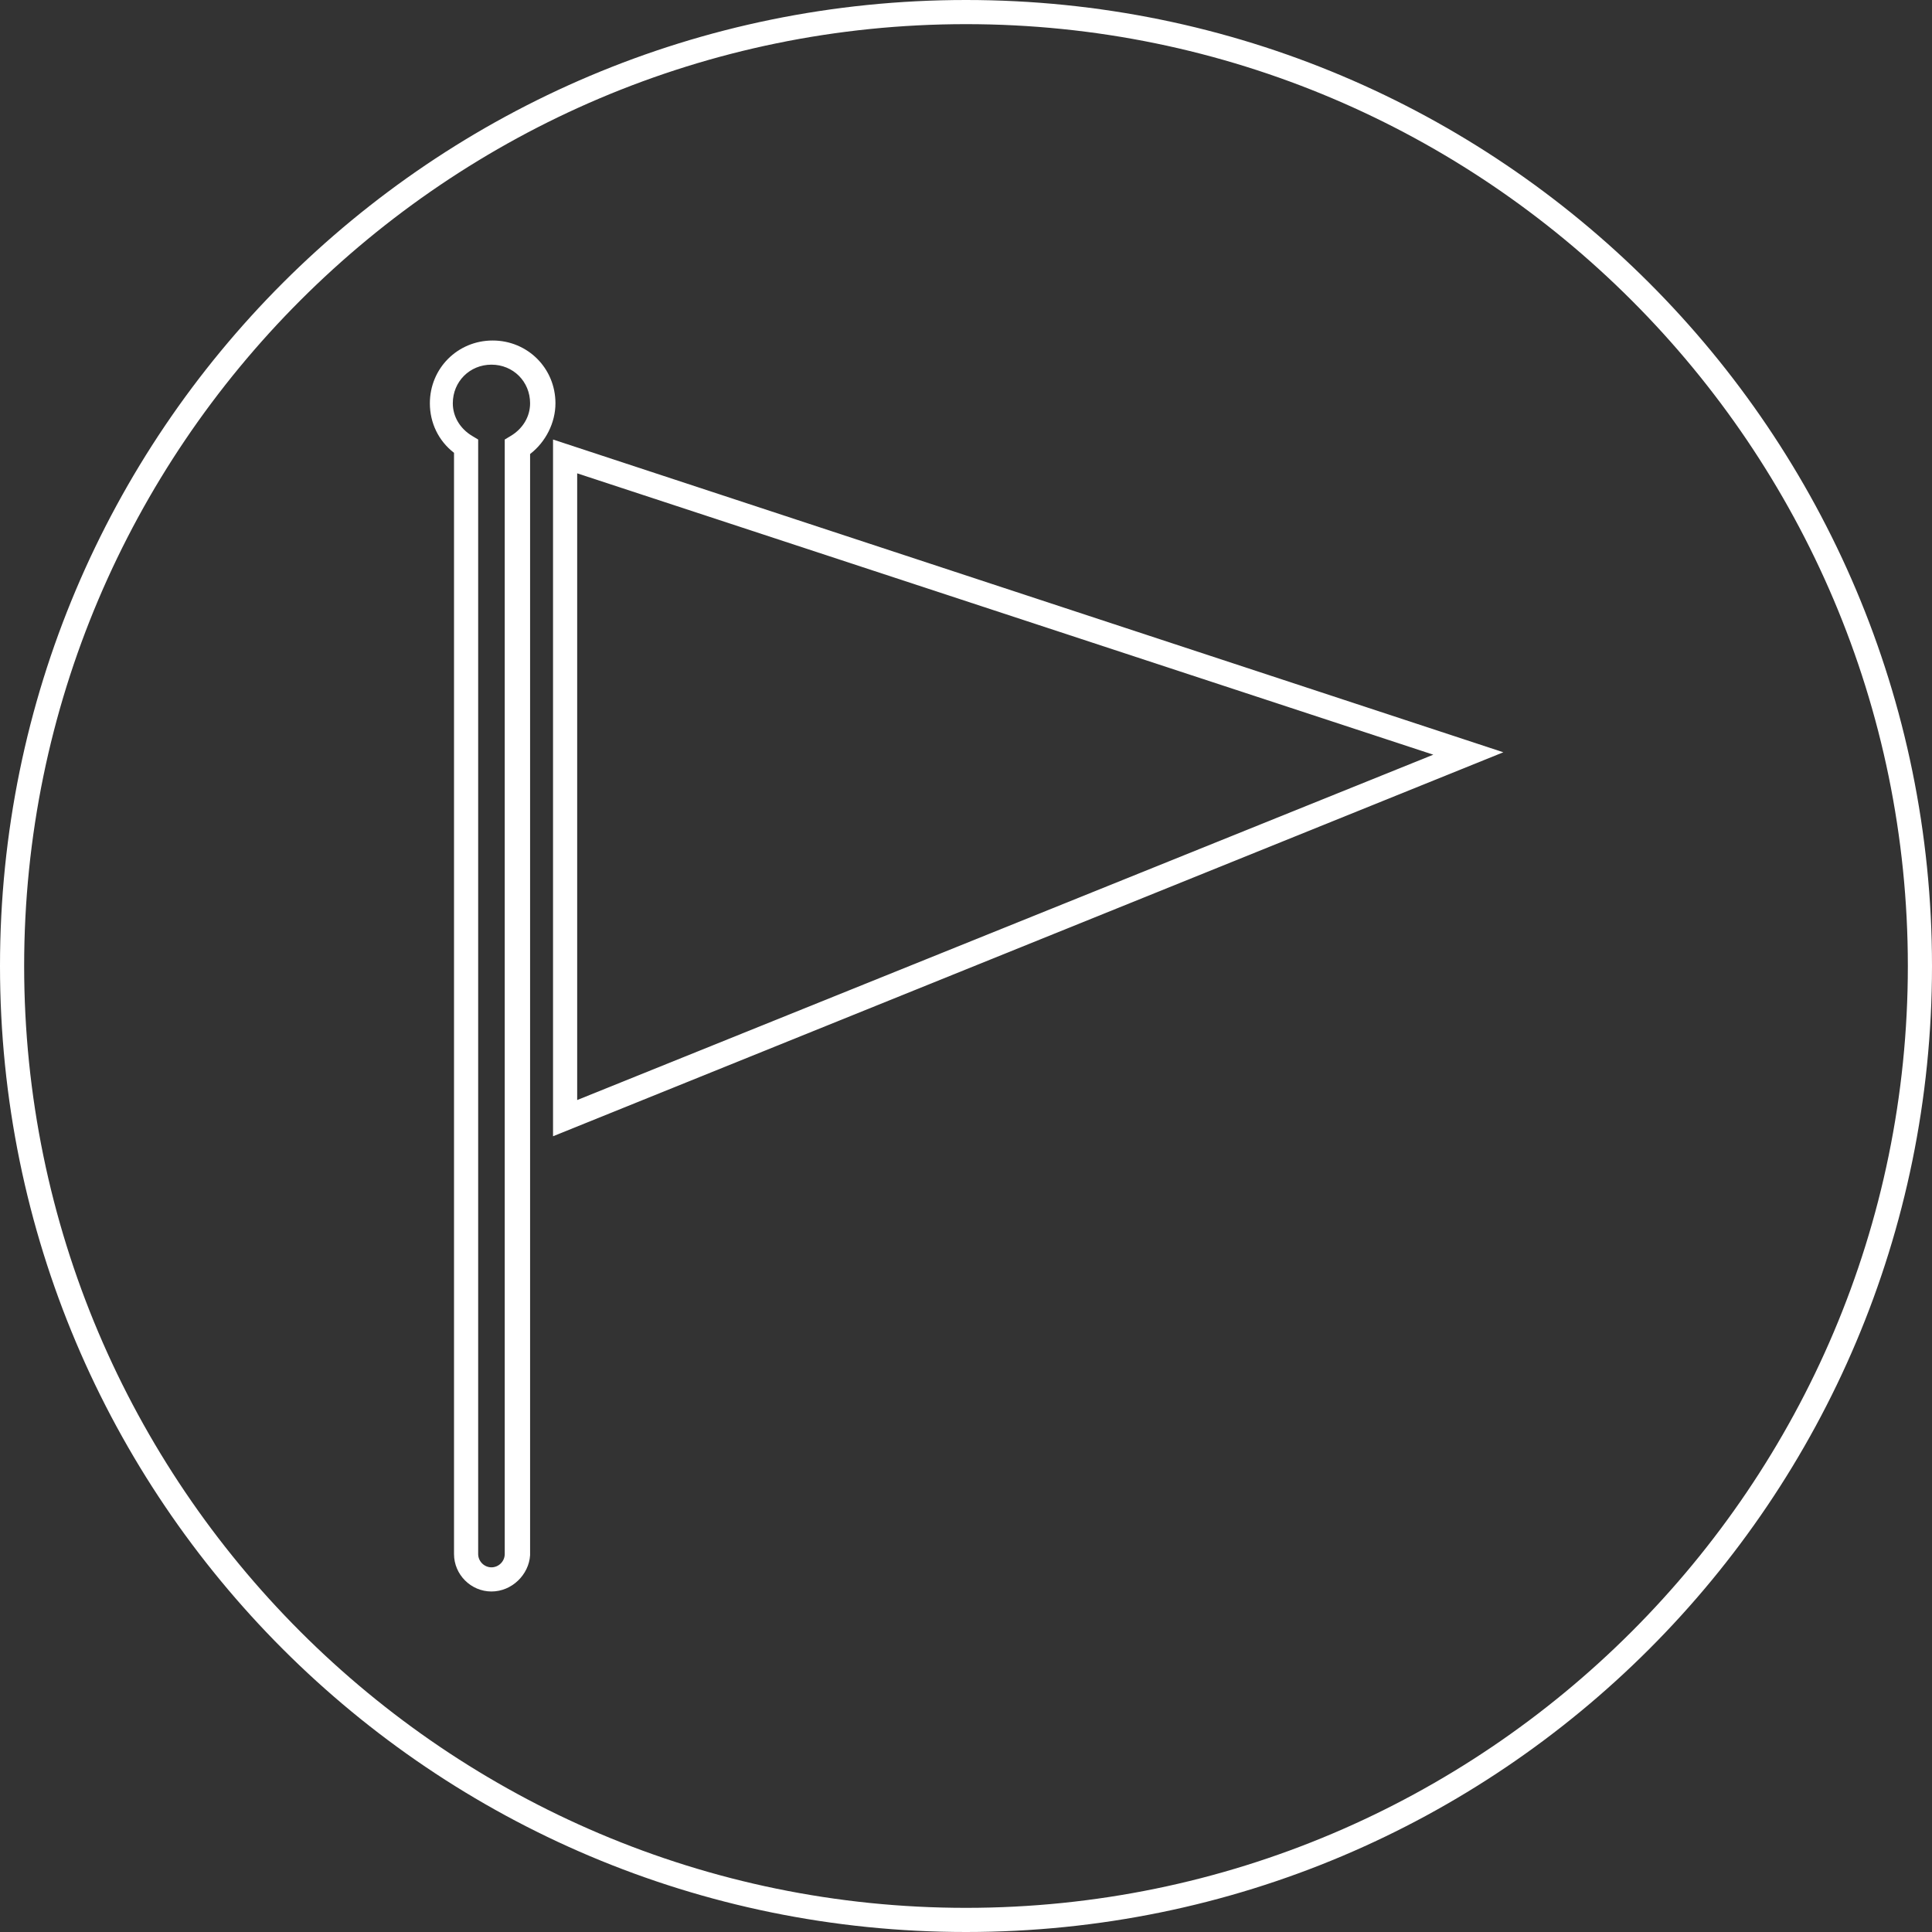 <?xml version="1.0" encoding="utf-8"?>
<!-- Generator: Adobe Illustrator 21.1.0, SVG Export Plug-In . SVG Version: 6.00 Build 0)  -->
<svg version="1.1" xmlns="http://www.w3.org/2000/svg" xmlns:xlink="http://www.w3.org/1999/xlink" x="0px" y="0px"
	 viewBox="0 0 160 160" style="enable-background:new 0 0 160 160;" xml:space="preserve">
<rect x="0" y="0" width="160" height="160" fill="#333333" stroke="none"/>
<style type="text/css">
	.st0{fill:#FFFFFF;}
</style>
<g id="circle">
	<path class="st0" d="M80,2c43,0,78,35,78,78s-35,78-78,78S2,123,2,80S37,2,80,2 M80,0C35.8,0,0,35.8,0,80s35.8,80,80,80
		s80-35.8,80-80S124.2,0,80,0L80,0z"/>
</g>
<g id="_x32_">
	<g>
		<g>
			<path class="st0" d="M40.7,131.8c-1.7,0-3.1-1.4-3.1-3.1V37.5c-1.3-1-2-2.5-2-4.1c0-2.9,2.3-5.2,5.2-5.2c2.9,0,5.2,2.3,5.2,5.2
				c0,1.6-0.8,3.2-2.1,4.2v91.2C43.8,130.4,42.4,131.8,40.7,131.8z M40.7,30.2c-1.8,0-3.2,1.4-3.2,3.2c0,1.1,0.6,2.1,1.6,2.7
				l0.5,0.3v92.3c0,0.6,0.5,1.1,1.1,1.1s1.1-0.5,1.1-1.1V36.4l0.5-0.3c1-0.6,1.6-1.6,1.6-2.7C43.9,31.6,42.5,30.2,40.7,30.2z"/>
		</g>
		<g>
			<path class="st0" d="M45.8,94.1V36.4l78.7,25.9L45.8,94.1z M47.8,39.2v51.9l70.9-28.6L47.8,39.2z"/>
		</g>
	</g>
</g>
</svg>
